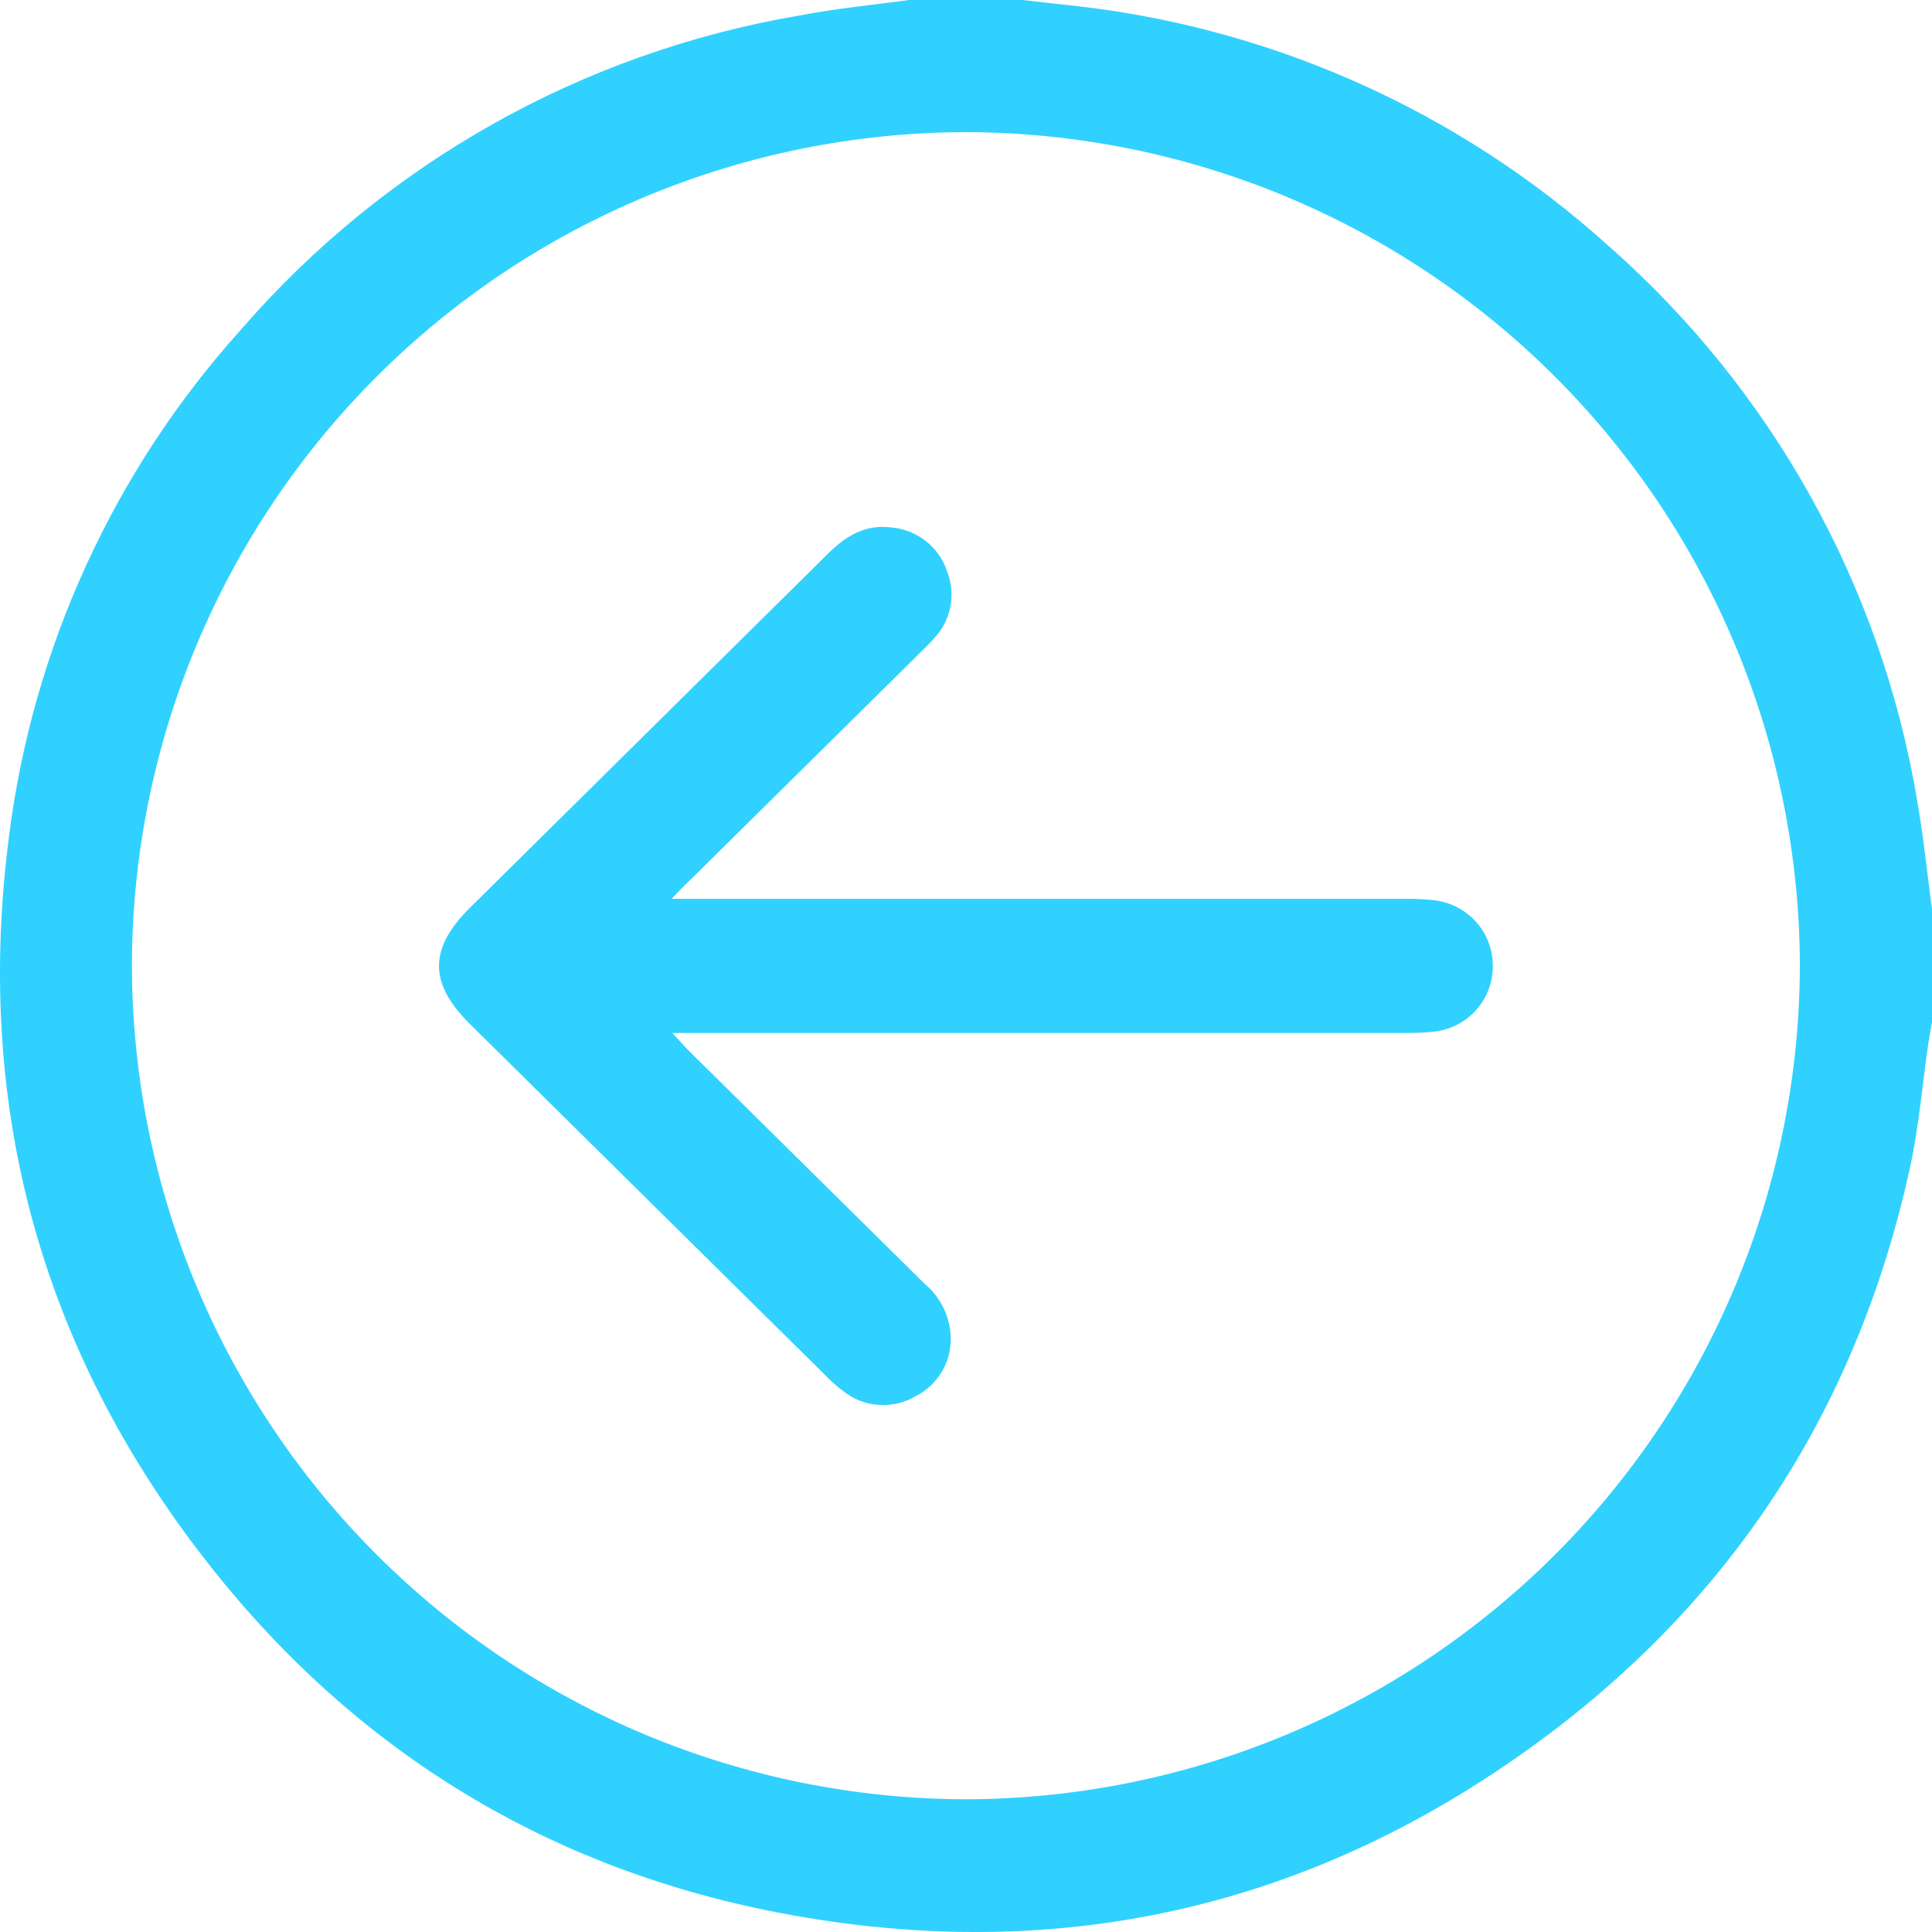 <svg width="30" height="30" viewBox="0 0 30 30" fill="none" xmlns="http://www.w3.org/2000/svg">
  <path
    d="M14.118 0H15.876L16.512 0.072C19.663 0.385 22.63 1.699 24.979 3.82C27.515 6.051 29.205 9.085 29.767 12.414C29.866 12.978 29.923 13.549 30 14.116V15.875C29.981 15.978 29.961 16.082 29.945 16.187C29.851 16.833 29.798 17.488 29.66 18.123C28.873 21.735 27.015 24.691 24.069 26.914C20.432 29.657 16.335 30.572 11.875 29.657C8.254 28.908 5.309 27.012 3.075 24.074C0.577 20.79 -0.39 17.068 0.141 12.978C0.512 10.052 1.768 7.31 3.742 5.118C5.981 2.535 9.048 0.811 12.419 0.24C12.978 0.132 13.549 0.077 14.118 0ZM27.948 14.999C27.942 11.567 26.575 8.277 24.147 5.85C21.719 3.423 18.428 2.058 14.994 2.052C11.566 2.059 8.279 3.422 5.853 5.844C3.427 8.266 2.059 11.55 2.048 14.977C2.05 18.409 3.412 21.7 5.838 24.13C8.263 26.559 11.552 27.929 14.986 27.939C18.419 27.935 21.712 26.571 24.141 24.146C26.571 21.72 27.939 18.431 27.948 14.999V14.999Z"
    fill="#30D1FF" />
  <path
    d="M10.428 13.957H10.866H21.801C21.952 13.955 22.102 13.961 22.252 13.977C22.508 14.002 22.746 14.122 22.918 14.312C23.089 14.502 23.183 14.749 23.18 15.004C23.181 15.259 23.086 15.505 22.912 15.694C22.739 15.882 22.5 16 22.243 16.022C22.093 16.036 21.943 16.042 21.793 16.04H10.857H10.439C10.56 16.168 10.627 16.248 10.701 16.321C11.92 17.525 13.138 18.729 14.356 19.933C14.588 20.126 14.732 20.402 14.759 20.701C14.778 20.9 14.737 21.1 14.639 21.275C14.541 21.451 14.393 21.593 14.212 21.683C14.043 21.782 13.847 21.828 13.65 21.816C13.454 21.804 13.265 21.733 13.11 21.613C12.998 21.531 12.894 21.438 12.798 21.337L7.295 15.899C6.655 15.264 6.656 14.727 7.303 14.09C9.151 12.261 10.998 10.434 12.846 8.608C13.12 8.335 13.421 8.14 13.825 8.189C14.023 8.203 14.213 8.275 14.369 8.396C14.526 8.516 14.643 8.68 14.704 8.867C14.775 9.043 14.793 9.236 14.757 9.422C14.72 9.609 14.631 9.781 14.499 9.918C14.434 9.993 14.362 10.063 14.291 10.132L10.722 13.66C10.639 13.735 10.567 13.813 10.428 13.957Z"
    fill="#30D1FF" />
</svg>